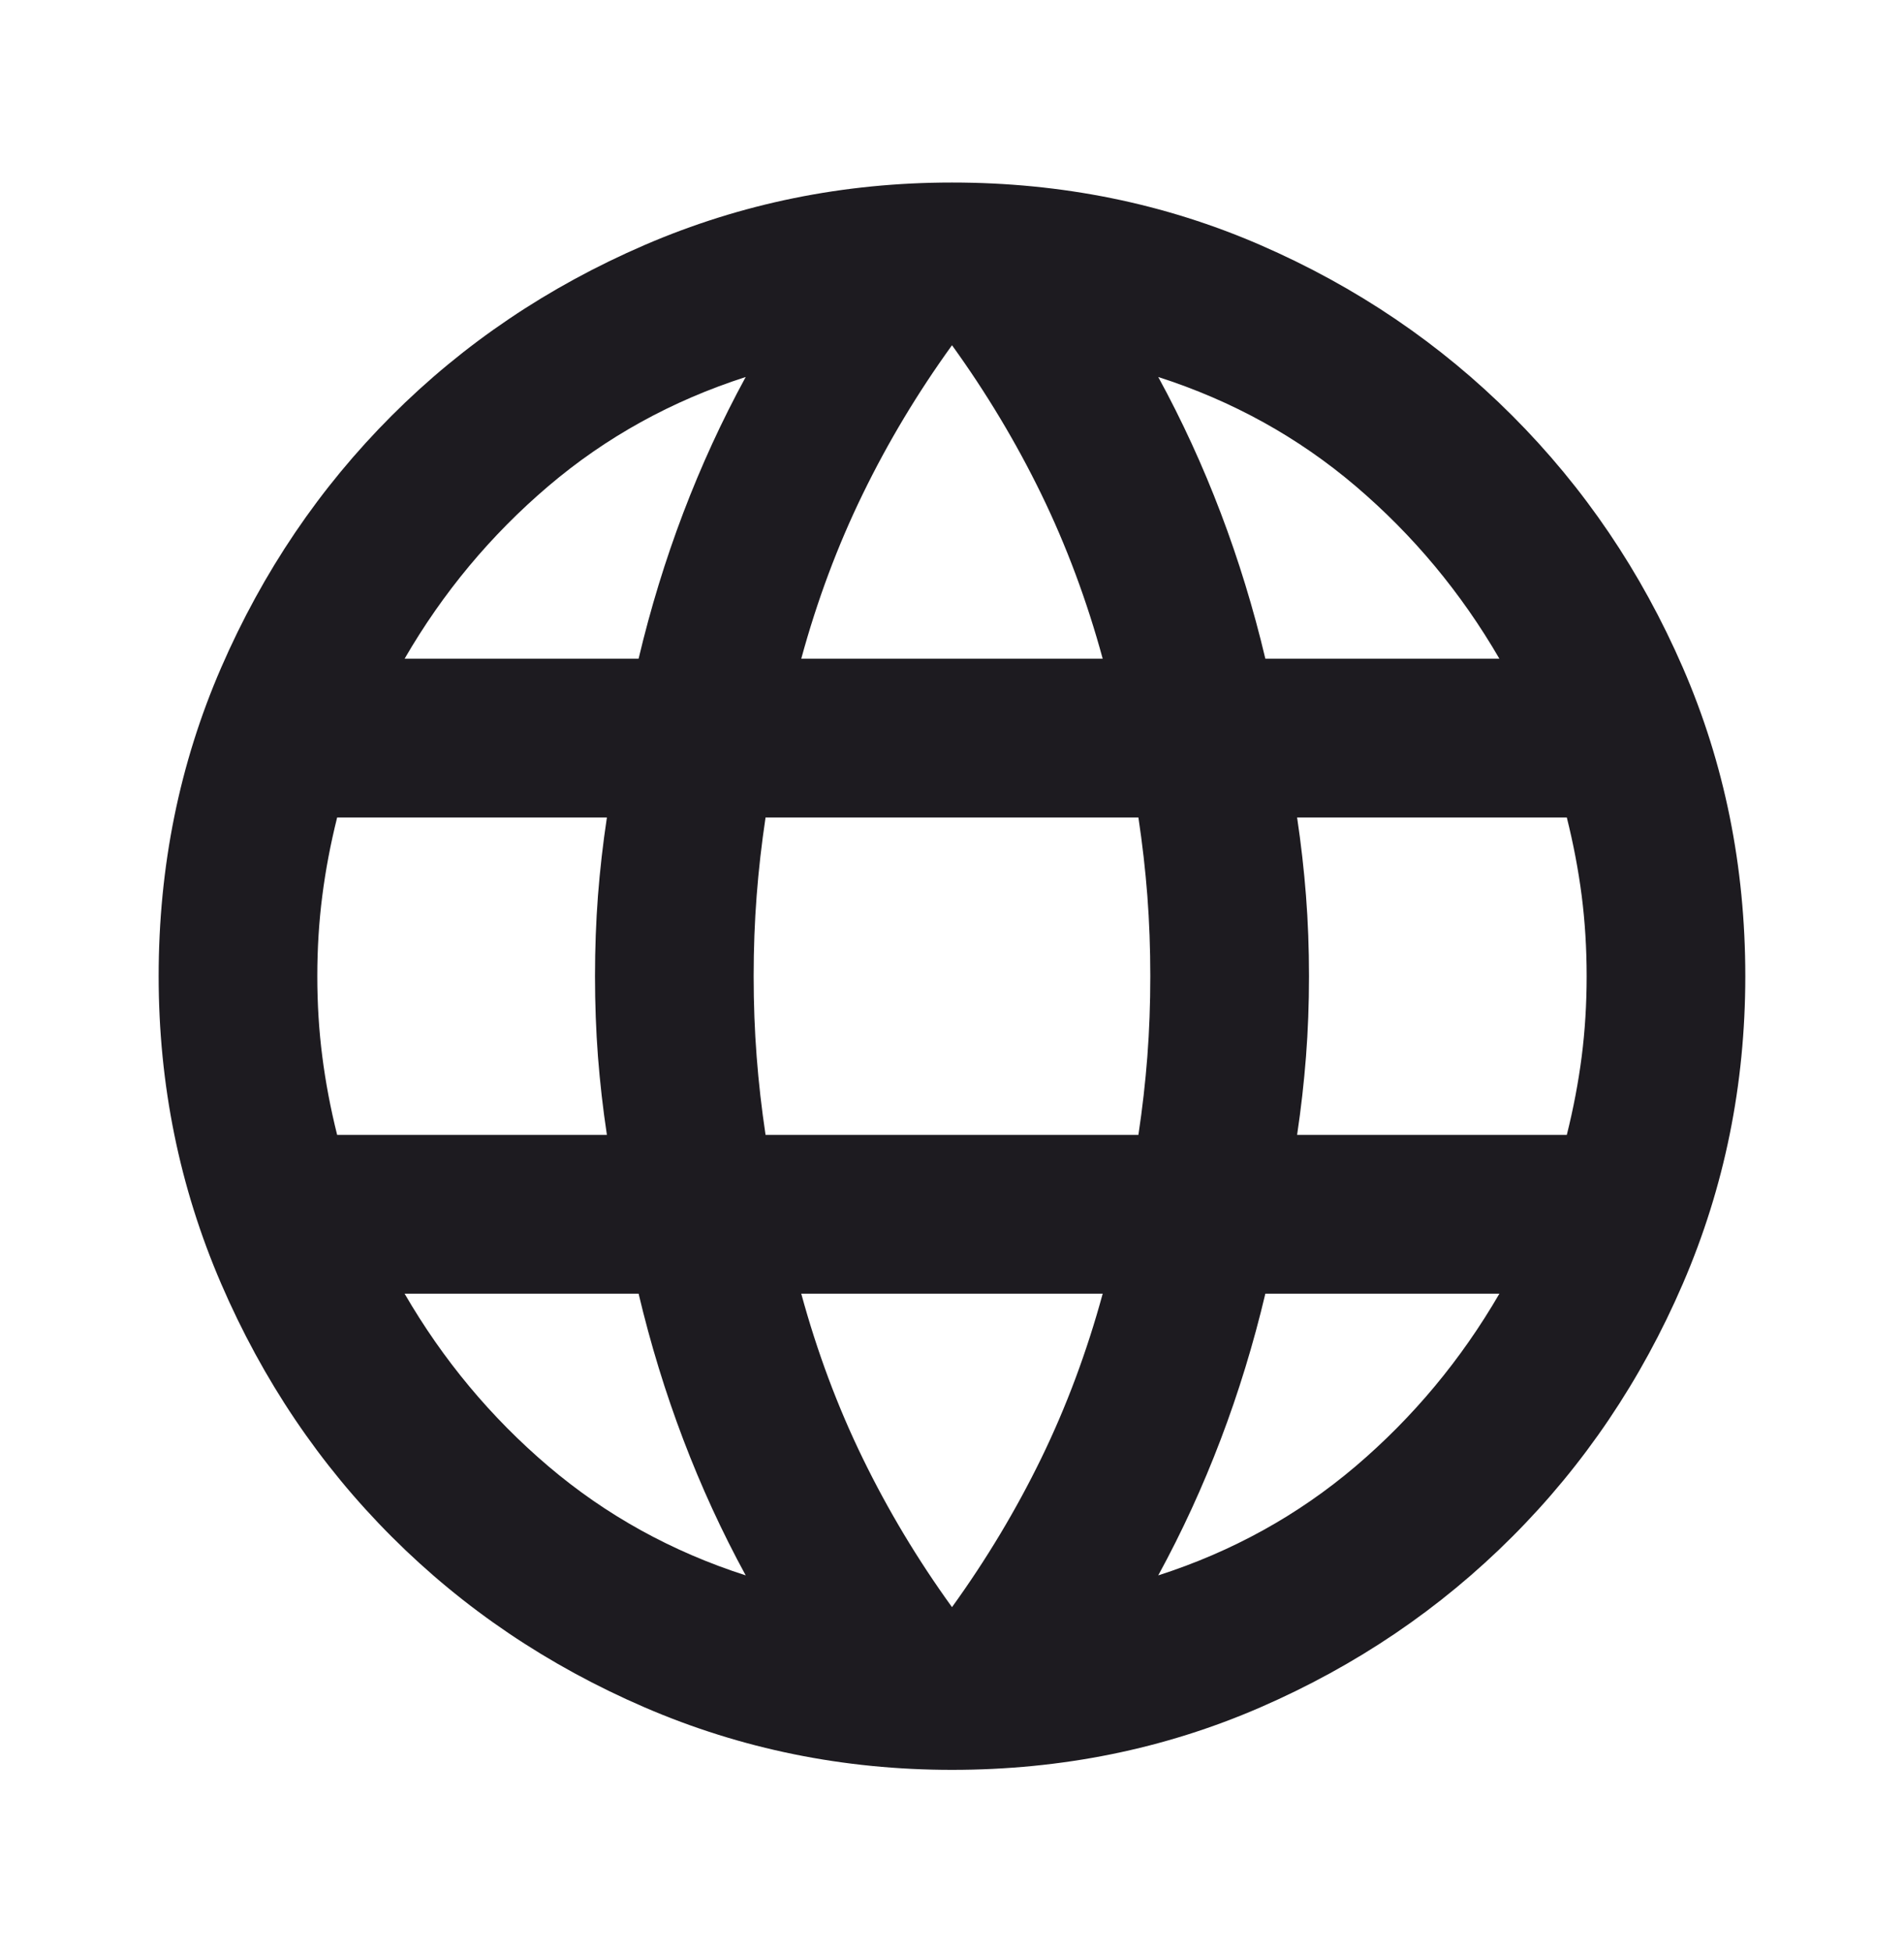 <svg width="40" height="41" viewBox="0 0 40 41" fill="none" xmlns="http://www.w3.org/2000/svg">
    <path d="M20 37.167C17.722 37.167 15.569 36.729 13.541 35.854C11.514 34.979 9.743 33.785 8.229 32.271C6.715 30.757 5.521 28.986 4.646 26.958C3.771 24.93 3.333 22.778 3.333 20.5C3.333 18.194 3.771 16.035 4.646 14.021C5.521 12.007 6.715 10.243 8.229 8.729C9.743 7.215 11.514 6.021 13.541 5.146C15.569 4.271 17.722 3.833 20 3.833C22.305 3.833 24.465 4.271 26.479 5.146C28.493 6.021 30.257 7.215 31.77 8.729C33.284 10.243 34.479 12.007 35.354 14.021C36.229 16.035 36.666 18.194 36.666 20.5C36.666 22.778 36.229 24.93 35.354 26.958C34.479 28.986 33.284 30.757 31.77 32.271C30.257 33.785 28.493 34.979 26.479 35.854C24.465 36.729 22.305 37.167 20 37.167ZM20 33.75C20.722 32.75 21.347 31.708 21.875 30.625C22.402 29.542 22.833 28.389 23.166 27.167H16.833C17.166 28.389 17.597 29.542 18.125 30.625C18.652 31.708 19.277 32.75 20 33.75ZM15.666 33.083C15.166 32.167 14.729 31.215 14.354 30.229C13.979 29.243 13.666 28.222 13.416 27.167H8.5C9.305 28.555 10.312 29.764 11.521 30.792C12.729 31.819 14.111 32.583 15.666 33.083ZM24.333 33.083C25.889 32.583 27.27 31.819 28.479 30.792C29.687 29.764 30.694 28.555 31.5 27.167H26.583C26.333 28.222 26.02 29.243 25.645 30.229C25.27 31.215 24.833 32.167 24.333 33.083ZM7.083 23.833H12.75C12.666 23.278 12.604 22.729 12.562 22.187C12.521 21.646 12.5 21.083 12.5 20.5C12.5 19.917 12.521 19.354 12.562 18.812C12.604 18.271 12.666 17.722 12.75 17.167H7.083C6.944 17.722 6.84 18.271 6.771 18.812C6.701 19.354 6.666 19.917 6.666 20.5C6.666 21.083 6.701 21.646 6.771 22.187C6.84 22.729 6.944 23.278 7.083 23.833ZM16.083 23.833H23.916C24 23.278 24.062 22.729 24.104 22.187C24.145 21.646 24.166 21.083 24.166 20.5C24.166 19.917 24.145 19.354 24.104 18.812C24.062 18.271 24 17.722 23.916 17.167H16.083C16 17.722 15.937 18.271 15.896 18.812C15.854 19.354 15.833 19.917 15.833 20.5C15.833 21.083 15.854 21.646 15.896 22.187C15.937 22.729 16 23.278 16.083 23.833ZM27.25 23.833H32.916C33.055 23.278 33.159 22.729 33.229 22.187C33.298 21.646 33.333 21.083 33.333 20.5C33.333 19.917 33.298 19.354 33.229 18.812C33.159 18.271 33.055 17.722 32.916 17.167H27.25C27.333 17.722 27.395 18.271 27.437 18.812C27.479 19.354 27.5 19.917 27.5 20.5C27.5 21.083 27.479 21.646 27.437 22.187C27.395 22.729 27.333 23.278 27.25 23.833ZM26.583 13.833H31.5C30.694 12.444 29.687 11.236 28.479 10.208C27.27 9.18 25.889 8.417 24.333 7.917C24.833 8.833 25.27 9.785 25.645 10.771C26.02 11.757 26.333 12.778 26.583 13.833ZM16.833 13.833H23.166C22.833 12.611 22.402 11.458 21.875 10.375C21.347 9.292 20.722 8.25 20 7.25C19.277 8.25 18.652 9.292 18.125 10.375C17.597 11.458 17.166 12.611 16.833 13.833ZM8.5 13.833H13.416C13.666 12.778 13.979 11.757 14.354 10.771C14.729 9.785 15.166 8.833 15.666 7.917C14.111 8.417 12.729 9.18 11.521 10.208C10.312 11.236 9.305 12.444 8.5 13.833Z" fill="#1D1B20"/>
</svg>
